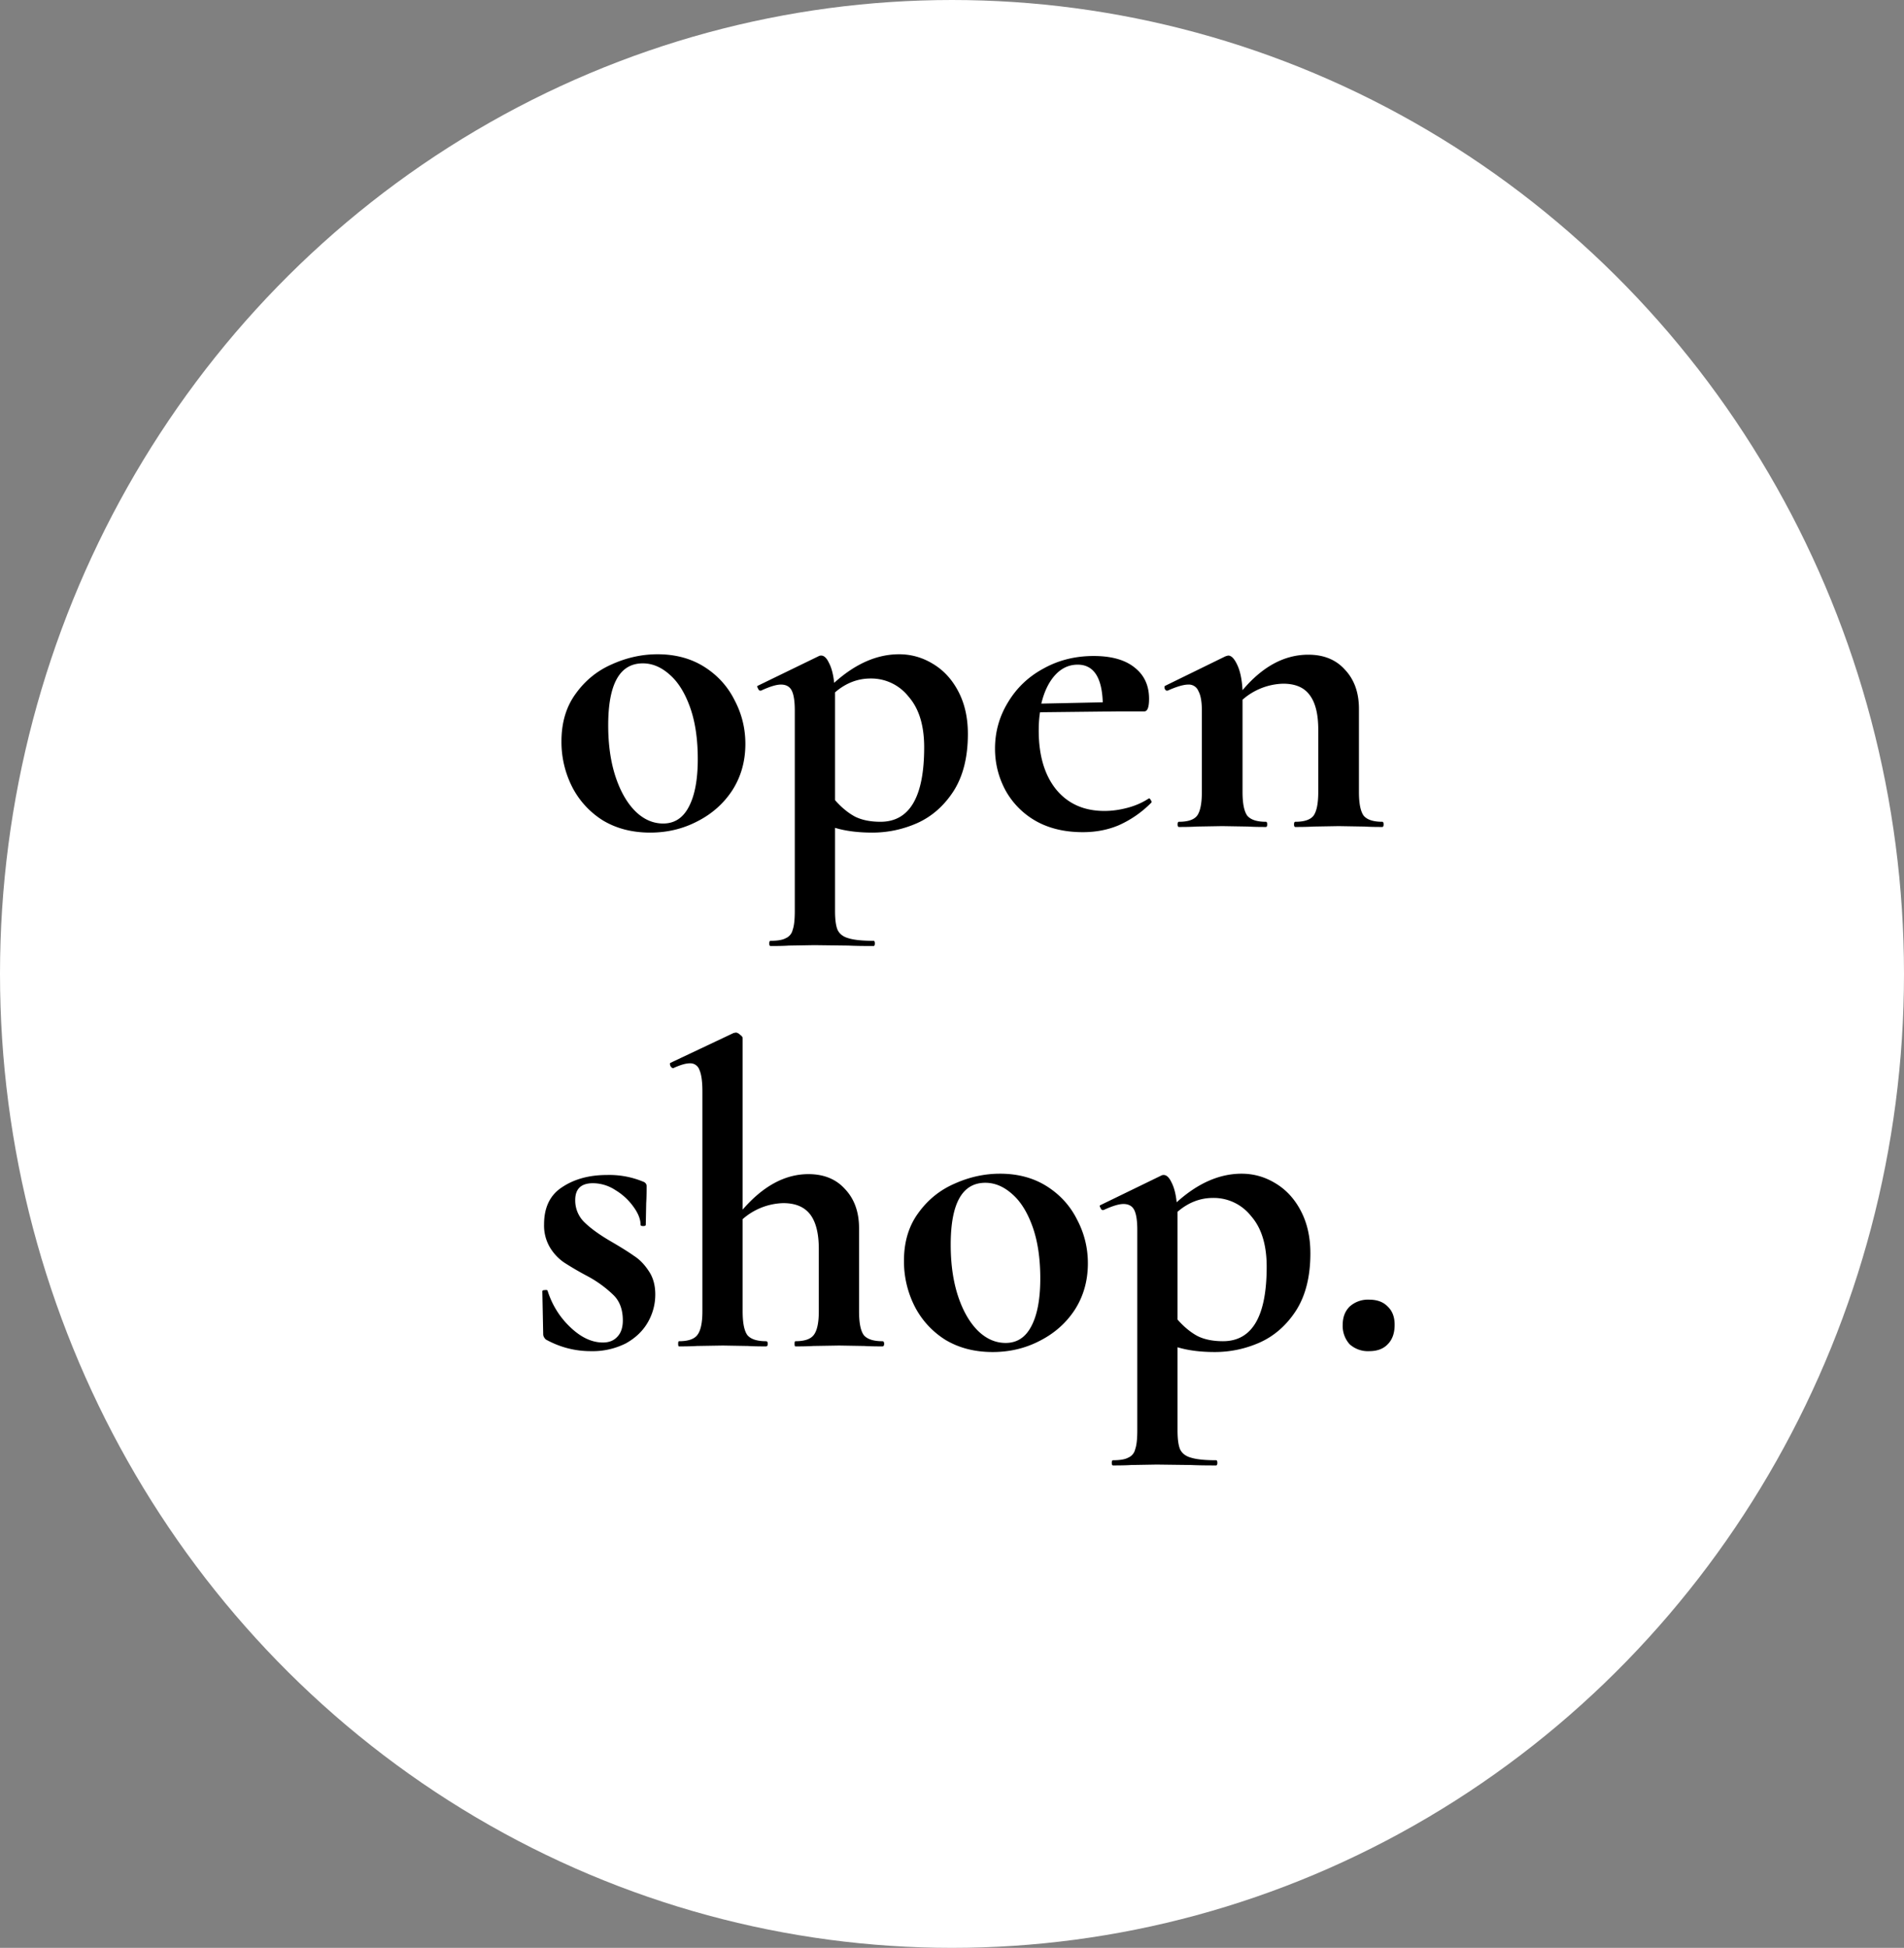 <svg xmlns="http://www.w3.org/2000/svg" width="44" height="45" fill="none">
  <rect width="100%" height="100%" fill="#808080" stroke="none"/>
  <defs/>
  <ellipse cx="22" cy="22.5" fill="#fff" rx="22" ry="22.5"/>
  <path fill="#000" d="M15.025 19.235c-.414 0-.777-.093-1.09-.28a1.972 1.972 0 01-.71-.77 2.298 2.298 0 01-.25-1.06c0-.433.11-.8.33-1.1.22-.306.5-.533.84-.68.34-.153.69-.23 1.05-.23.413 0 .773.097 1.08.29.306.194.54.45.7.77.166.314.25.65.25 1.01 0 .4-.1.757-.3 1.07-.2.307-.47.547-.81.72-.334.174-.697.26-1.09.26zm.3-.21c.26 0 .456-.126.59-.38.14-.26.21-.63.21-1.11 0-.466-.06-.866-.18-1.2-.12-.333-.277-.583-.47-.75-.194-.173-.4-.26-.62-.26-.534 0-.8.477-.8 1.43 0 .447.056.844.17 1.19.113.34.266.607.46.8.193.187.406.28.64.28zm4.832.21c-.326 0-.613-.036-.86-.11v1.92c0 .2.02.347.06.44.047.094.13.157.25.19.127.04.32.06.58.06.02 0 .03.02.03.06 0 .04-.01.06-.03.06-.247 0-.44-.003-.58-.01l-.79-.01-.59.01c-.1.007-.24.01-.42.01-.02 0-.03-.02-.03-.06 0-.04.01-.06.03-.06.16 0 .277-.02.35-.06a.273.273 0 00.16-.19c.034-.093.05-.24.05-.44v-4.63c0-.213-.023-.366-.07-.46-.047-.093-.13-.14-.25-.14-.107 0-.26.047-.46.14h-.02c-.02 0-.037-.016-.05-.05-.02-.033-.023-.053-.01-.06l1.42-.69a.112.112 0 01.05-.01c.067 0 .127.057.18.17.06.114.1.267.12.46.487-.44.987-.66 1.5-.66.28 0 .54.074.78.22.247.147.444.36.59.64.147.28.22.607.22.98 0 .534-.11.974-.33 1.32-.22.34-.5.587-.84.74-.333.147-.68.22-1.04.22zm-.04-3.56c-.3 0-.573.107-.82.32v2.49c.147.167.3.294.46.38.16.08.357.12.59.12.673 0 1.01-.573 1.01-1.72 0-.506-.12-.896-.36-1.17a1.098 1.098 0 00-.88-.42zm6.437 2.77c.014 0 .027.014.04.04.02.027.023.047.01.06a2.46 2.46 0 01-.75.52c-.253.107-.53.16-.83.16-.42 0-.783-.086-1.09-.26a1.835 1.835 0 01-.7-.71c-.16-.3-.24-.62-.24-.96 0-.386.1-.743.3-1.07.2-.333.473-.593.82-.78.347-.193.733-.29 1.16-.29.413 0 .73.09.95.27.22.174.33.414.33.72 0 .194-.037.29-.11.29h-.61l-1.8.02c-.02.127-.03.267-.03.42 0 .574.133 1.027.4 1.36.273.334.647.5 1.12.5.167 0 .34-.023.52-.07.18-.046.343-.116.49-.21l.02-.01zm-1.65-3.09c-.2 0-.373.08-.52.24-.146.16-.253.38-.32.66l1.42-.03c-.02-.58-.213-.87-.58-.87zm7.04 3.63c.02 0 .03.02.03.06 0 .04-.01.06-.03.06-.174 0-.31-.003-.41-.01l-.6-.01-.58.01c-.107.007-.247.01-.42.01-.02 0-.03-.02-.03-.06 0-.04.01-.06.03-.06.206 0 .346-.046.42-.14.073-.1.11-.283.11-.55v-1.44c0-.36-.067-.626-.2-.8-.127-.173-.33-.26-.61-.26a1.476 1.476 0 00-.94.37v2.13c0 .267.037.45.11.55.08.094.223.14.43.14.02 0 .03.02.03.06 0 .04-.01.06-.03.06-.174 0-.31-.003-.41-.01l-.6-.01-.59.01c-.1.007-.237.01-.41.01-.02 0-.03-.02-.03-.06 0-.04.01-.06.03-.06.207 0 .346-.046.42-.14.073-.1.11-.283.11-.55v-1.88c0-.206-.027-.356-.08-.45a.237.237 0 00-.23-.15c-.113 0-.273.047-.48.14h-.02c-.02 0-.037-.016-.05-.05-.007-.033-.004-.053.01-.06l1.39-.68a.42.42 0 01.07-.02c.073 0 .143.074.21.22.066.14.107.334.12.58.46-.546.966-.82 1.52-.82.36 0 .643.117.85.35.213.227.32.527.32.9v1.92c0 .267.037.45.11.55.08.094.223.14.43.14zm-18.651 8.74a.7.7 0 00.2.5c.14.14.34.287.6.44.253.147.44.264.56.35.126.08.24.197.34.35.1.147.15.327.15.54 0 .227-.057.44-.17.64-.114.2-.284.364-.51.49a1.71 1.71 0 01-.81.18c-.367 0-.714-.09-1.04-.27-.04-.04-.06-.08-.06-.12l-.02-.99c0-.02.016-.03.05-.03.04-.006.063-.003.07.01.106.334.283.617.53.85.246.234.496.35.75.35.14 0 .25-.043.33-.13.086-.086.13-.213.13-.38 0-.246-.07-.44-.21-.58a2.67 2.67 0 00-.62-.45 7.242 7.242 0 01-.53-.31 1.125 1.125 0 01-.32-.34.986.986 0 01-.14-.54c0-.393.14-.68.42-.86.28-.186.623-.28 1.03-.28a2.04 2.04 0 01.83.15c.06.02.09.057.09.11 0 .167-.004.297-.01.39l-.01.5c0 .02-.02.03-.06.03-.04 0-.06-.01-.06-.03 0-.126-.054-.263-.16-.41a1.392 1.392 0 00-.42-.39.952.952 0 00-.52-.16c-.274 0-.41.13-.41.39zm7.099 3.26c.026 0 .04.02.04.06 0 .04-.014.06-.04.06-.174 0-.314-.003-.42-.01l-.58-.01-.6.01c-.1.007-.237.01-.41.01-.014 0-.02-.02-.02-.06 0-.04.006-.06.02-.06.206 0 .346-.046.42-.14.08-.1.12-.283.12-.55v-1.44c0-.36-.067-.626-.2-.8-.134-.173-.34-.26-.62-.26a1.477 1.477 0 00-.94.37v2.13c0 .267.036.45.11.55.08.094.223.14.43.14.026 0 .04.02.04.06 0 .04-.014.06-.04.06-.174 0-.314-.003-.42-.01l-.58-.01-.6.01c-.1.007-.237.01-.41.01-.014 0-.02-.02-.02-.06 0-.04.006-.06.02-.06.206 0 .346-.046.42-.14.08-.1.12-.283.12-.55v-5.08c0-.233-.024-.4-.07-.5a.22.22 0 00-.22-.15c-.094 0-.22.037-.38.11h-.01c-.02 0-.04-.016-.06-.05-.014-.04-.014-.063 0-.07l1.46-.69.05-.01c.033 0 .066.017.1.05.04.027.06.054.06.08v3.96c.473-.546.98-.82 1.52-.82.36 0 .643.117.85.35.213.227.32.527.32.9v1.92c0 .267.036.45.11.55.08.094.223.14.43.14zm2.548.25c-.414 0-.777-.093-1.09-.28a1.973 1.973 0 01-.71-.77 2.3 2.3 0 01-.25-1.06c0-.433.11-.8.33-1.1.22-.306.5-.533.84-.68.34-.153.69-.23 1.05-.23.413 0 .773.097 1.08.29.306.194.54.45.7.77.166.314.25.65.25 1.01 0 .4-.1.757-.3 1.07-.2.307-.47.547-.81.72-.334.174-.697.26-1.09.26zm.3-.21c.26 0 .456-.126.59-.38.14-.26.21-.63.21-1.11 0-.466-.06-.866-.18-1.2-.12-.333-.277-.583-.47-.75-.194-.173-.4-.26-.62-.26-.534 0-.8.477-.8 1.43 0 .447.056.844.17 1.19.113.34.266.607.46.8.193.187.406.28.64.28zm4.832.21c-.326 0-.613-.036-.86-.11v1.92c0 .2.02.347.06.44.047.094.13.157.25.19.127.04.32.06.58.06.02 0 .03.02.03.06 0 .04-.01.06-.03.06-.247 0-.44-.003-.58-.01l-.79-.01-.59.01c-.1.007-.24.01-.42.01-.02 0-.03-.02-.03-.06 0-.04.01-.06.03-.06.16 0 .277-.02.35-.06a.273.273 0 00.16-.19c.034-.093.05-.24.05-.44v-4.63c0-.213-.023-.366-.07-.46-.046-.093-.13-.14-.25-.14-.107 0-.26.047-.46.14h-.02c-.02 0-.037-.016-.05-.05-.02-.033-.023-.053-.01-.06l1.42-.69a.112.112 0 01.05-.01c.067 0 .127.057.18.17.06.114.1.267.12.46.487-.44.987-.66 1.5-.66.28 0 .54.074.78.22.247.147.444.36.59.64.147.28.22.607.22.98 0 .534-.11.974-.33 1.32-.22.34-.5.587-.84.74-.333.147-.68.22-1.04.22zm-.04-3.56c-.3 0-.573.107-.82.32v2.49c.147.167.3.294.46.38.16.08.357.12.59.12.674 0 1.01-.573 1.01-1.72 0-.506-.12-.896-.36-1.17a1.098 1.098 0 00-.88-.42zm3.607 3.54a.63.63 0 01-.45-.16.63.63 0 01-.16-.45c0-.173.053-.313.16-.42a.63.63 0 01.45-.16c.187 0 .33.054.43.16.107.1.16.24.16.42 0 .194-.053.344-.16.45-.1.107-.243.16-.43.16z"/>
</svg>
